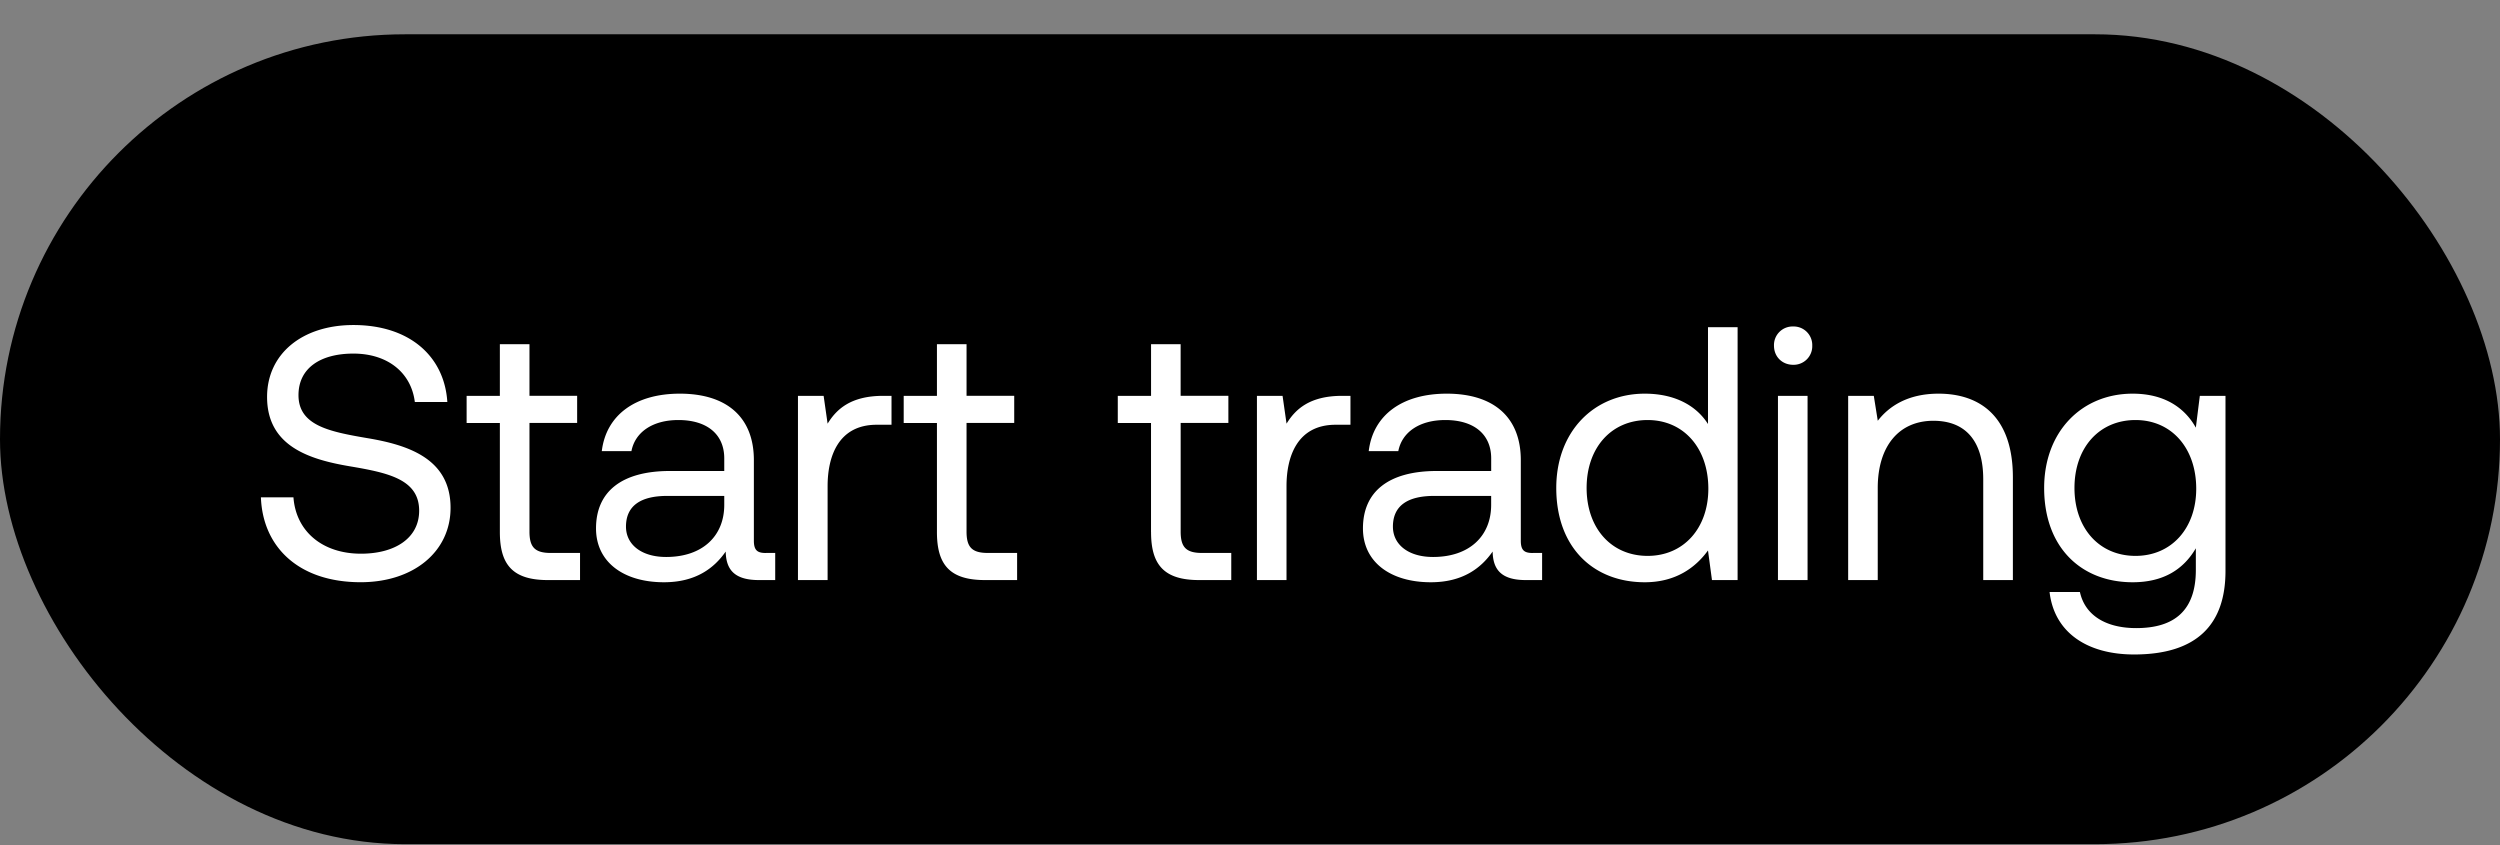 <svg width="71" height="24" viewBox="0 0 71 24" fill="none" xmlns="http://www.w3.org/2000/svg"><rect x="0" y="0" width="71" height="24" fill="#808080" stroke="none"/><rect y=".974" width="71" height="23" rx="11.5" fill="#000"/><path d="M7.41 14.125c.052 1.415 1.078 2.41 2.832 2.41 1.508 0 2.554-.871 2.554-2.113 0-1.395-1.2-1.785-2.37-1.98-1.077-.184-1.949-.359-1.949-1.22 0-.77.626-1.18 1.56-1.18.974 0 1.641.543 1.744 1.374h.923c-.082-1.292-1.067-2.185-2.667-2.185-1.457 0-2.452.82-2.452 2.042 0 1.395 1.19 1.774 2.35 1.97 1.086.184 1.969.369 1.969 1.261 0 .78-.688 1.221-1.652 1.221-1.098 0-1.847-.636-1.918-1.6H7.41zm6.786.985c0 .923.359 1.364 1.364 1.364h.913v-.77h-.83c-.452 0-.606-.164-.606-.605v-3.088h1.354v-.77h-1.354V9.776h-.841v1.467h-.944v.77h.944v3.098zm7.553.595c-.236 0-.339-.072-.339-.35v-2.287c0-1.22-.769-1.888-2.103-1.888-1.261 0-2.092.606-2.216 1.632h.842c.102-.534.595-.883 1.333-.883.821 0 1.303.41 1.303 1.088v.359H19.03c-1.374 0-2.103.585-2.103 1.631 0 .954.78 1.529 1.929 1.529.903 0 1.426-.4 1.754-.872.01.513.246.81.944.81h.462v-.77h-.267zm-1.18-1.365c0 .872-.605 1.478-1.651 1.478-.698 0-1.14-.35-1.14-.862 0-.595.421-.872 1.17-.872h1.621v.256zm4.515-3.098c-.934 0-1.334.39-1.58.79l-.113-.79h-.729v5.232h.842v-2.667c0-.831.297-1.744 1.395-1.744h.42v-.821h-.235zm1.525 3.868c0 .923.359 1.364 1.364 1.364h.913v-.77h-.83c-.452 0-.606-.164-.606-.605v-3.088h1.354v-.77H27.45V9.776h-.841v1.467h-.944v.77h.944v3.098zm6.081 0c0 .923.36 1.364 1.364 1.364h.914v-.77h-.831c-.452 0-.606-.164-.606-.605v-3.088h1.355v-.77H33.53V9.776h-.84v1.467h-.945v.77h.944v3.098zm5.428-3.868c-.934 0-1.334.39-1.58.79l-.113-.79h-.728v5.232h.84v-2.667c0-.831.298-1.744 1.396-1.744h.42v-.821h-.235zm5.411 4.463c-.236 0-.338-.072-.338-.35v-2.287c0-1.22-.77-1.888-2.103-1.888-1.262 0-2.093.606-2.216 1.632h.84c.103-.534.596-.883 1.335-.883.82 0 1.303.41 1.303 1.088v.359h-1.54c-1.374 0-2.102.585-2.102 1.631 0 .954.78 1.529 1.928 1.529.903 0 1.426-.4 1.755-.872.01.513.246.81.943.81h.462v-.77h-.267zm-1.18-1.365c0 .872-.605 1.478-1.651 1.478-.698 0-1.139-.35-1.139-.862 0-.595.42-.872 1.17-.872h1.62v.256zm6.158-2.298c-.318-.502-.913-.862-1.796-.862-1.446 0-2.513 1.078-2.513 2.678 0 1.703 1.067 2.678 2.513 2.678.883 0 1.447-.421 1.796-.903l.113.841h.728V9.293h-.841v2.75zm-1.713 3.745c-1.037 0-1.734-.79-1.734-1.929s.697-1.929 1.733-1.929c1.026 0 1.724.8 1.724 1.95 0 1.118-.698 1.908-1.724 1.908zm4.13-5.427a.528.528 0 00.544-.544.528.528 0 00-.543-.544.528.528 0 00-.544.544c0 .318.236.544.544.544zm-.43 6.114h.841v-5.232h-.841v5.232zm4.558-5.294c-.882 0-1.415.37-1.723.77l-.113-.708h-.728v5.232h.84v-2.616c0-1.18.596-1.908 1.58-1.908.914 0 1.416.574 1.416 1.662v2.862h.842V13.56c0-1.733-.934-2.38-2.114-2.38zm7.31.965c-.328-.585-.913-.965-1.795-.965-1.447 0-2.513 1.078-2.513 2.678 0 1.703 1.066 2.678 2.513 2.678.882 0 1.447-.37 1.795-.965v.616c0 1.139-.595 1.651-1.692 1.651-.872 0-1.457-.369-1.6-1.025h-.862c.133 1.149 1.066 1.774 2.4 1.774 1.795 0 2.596-.861 2.596-2.37v-4.975h-.729l-.113.903zm-1.713 3.642c-1.036 0-1.734-.79-1.734-1.929s.698-1.929 1.734-1.929c1.026 0 1.724.8 1.724 1.95 0 1.118-.698 1.908-1.724 1.908z" fill="#fff"/></svg>